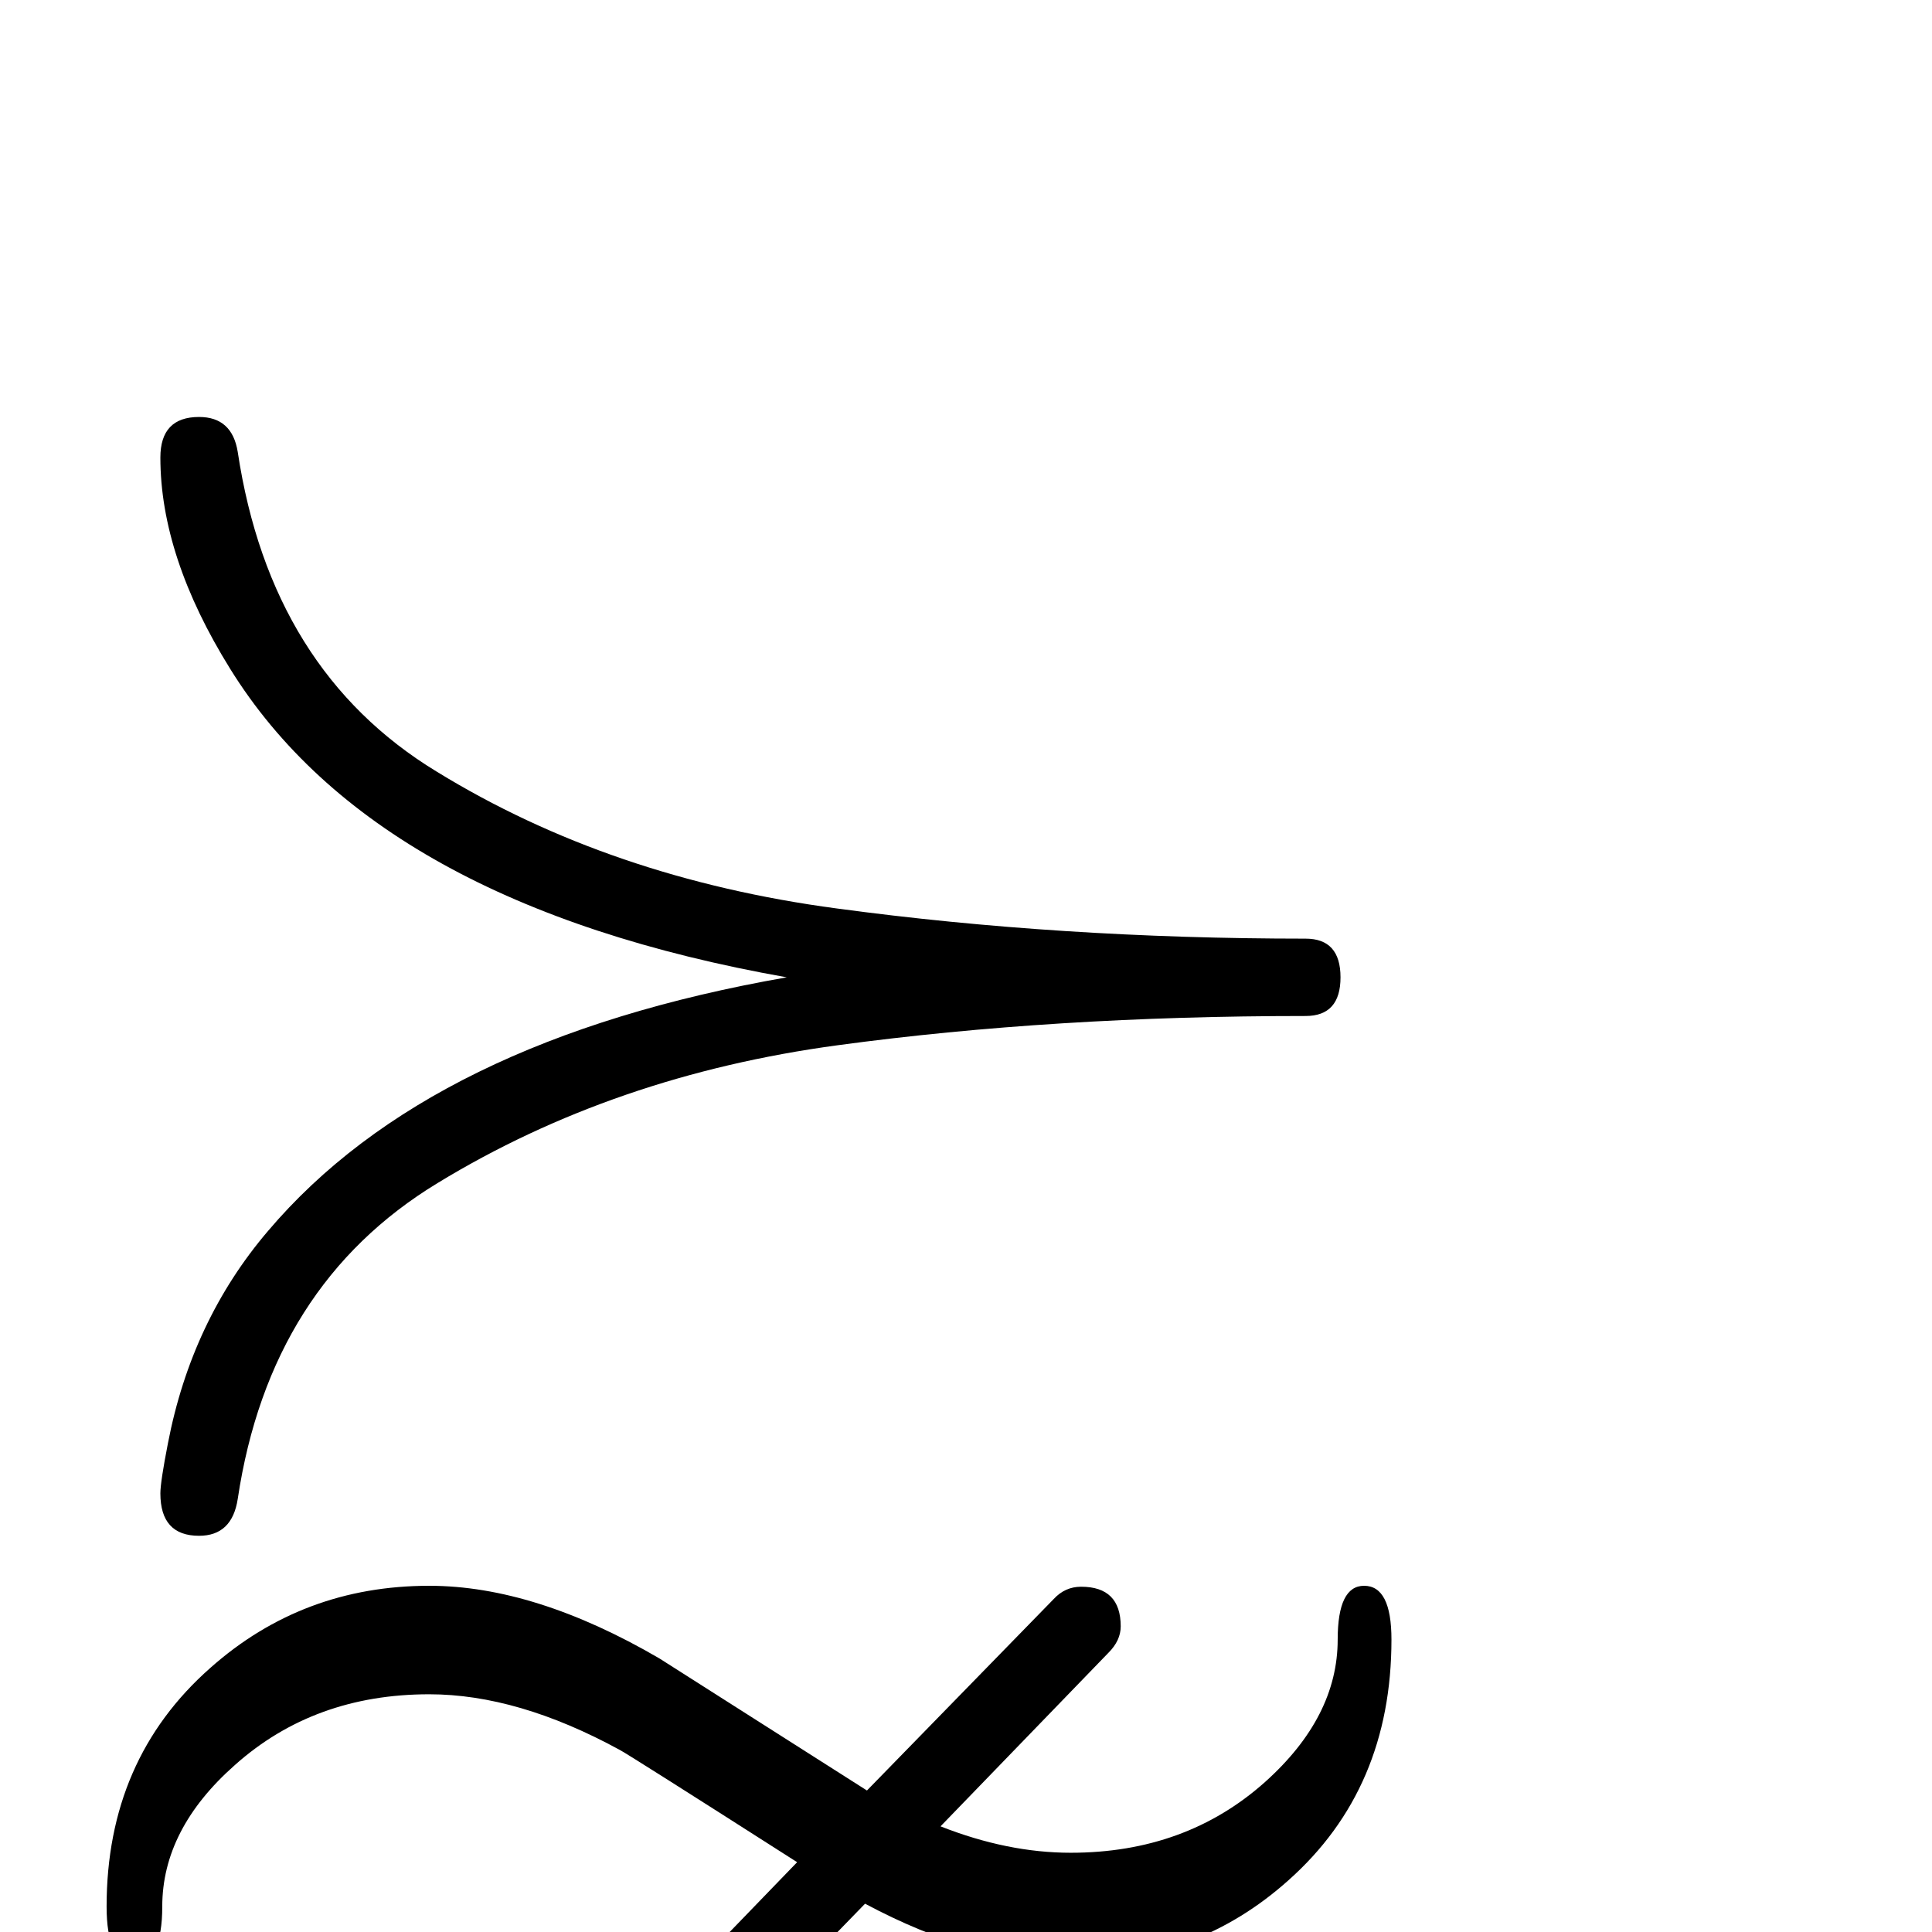 <?xml version="1.0" standalone="no"?>
<!DOCTYPE svg PUBLIC "-//W3C//DTD SVG 1.1//EN" "http://www.w3.org/Graphics/SVG/1.1/DTD/svg11.dtd" >
<svg viewBox="0 -442 2048 2048">
  <g transform="matrix(1 0 0 -1 0 1606)">
   <path fill="currentColor"
d="M1421 1012q0 -41 -37 -41q-267 0 -496 -31q-237 -32 -424 -146q-178 -108 -212 -335q-6 -39 -41 -39q-41 0 -41 45q0 12 8 53q25 130 106 225q172 203 550 269q-435 77 -590 327q-74 119 -74 224q0 43 41 43q35 0 41 -37q35 -232 211 -339q184 -113 424 -145
q237 -32 497 -32q37 0 37 -41zM1475 -100q0 -158 -109 -255q-97 -87 -231 -87q-112 0 -244 77q-111 71 -221 141l-199 -205q-12 -13 -29 -13q-42 0 -42 42q0 16 13 28l180 186q-71 28 -138 28q-122 0 -206 -75q-77 -68 -77 -150q0 -59 -30 -59q-29 0 -29 59q0 156 110 253
q98 87 232 87q102 0 217 -62l173 179q-180 115 -188 119q-108 59 -202 59q-122 0 -206 -75q-77 -68 -77 -150q0 -59 -30 -59q-29 0 -29 59q0 156 110 253q98 87 232 87q112 0 244 -77l220 -140l198 203q12 13 29 13q42 0 42 -42q0 -15 -13 -28l-178 -184q71 -28 138 -28
q122 0 206 75q77 69 77 151q0 57 28 57q29 0 29 -57q0 -158 -109 -255q-97 -87 -231 -87q-102 0 -218 62l-173 -178q179 -114 188 -119q108 -59 203 -59q122 0 206 75q77 69 77 151q0 57 28 57q29 0 29 -57z" />
  </g>

</svg>
